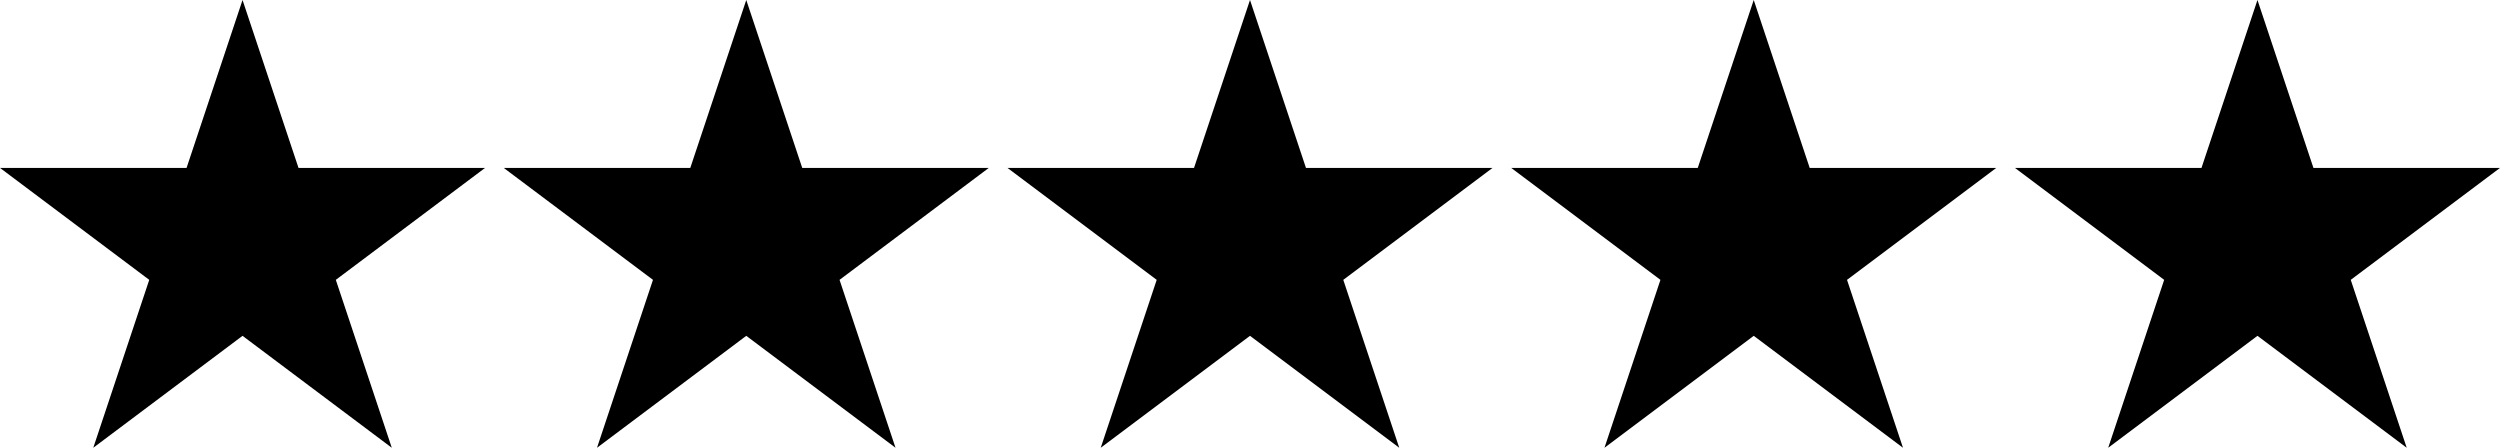 <svg version="1.1" xmlns="http://www.w3.org/2000/svg" xmlns:xlink="http://www.w3.org/1999/xlink" viewBox="0 0 134 24">
  <path d="
      M 0 9 l 10 0 3 -9 3 9 10 0 -8 6 3 9 -8 -6 -8 6 3 -9Z
      M 27 9 l 10 0 3 -9 3 9 10 0 -8 6 3 9 -8 -6 -8 6 3 -9Z
      M 54 9 l 10 0 3 -9 3 9 10 0 -8 6 3 9 -8 -6 -8 6 3 -9Z
      M 81 9 l 10 0 3 -9 3 9 10 0 -8 6 3 9 -8 -6 -8 6 3 -9Z
      M 108 9 l 10 0 3 -9 3 9 10 0 -8 6 3 9 -8 -6 -8 6 3 -9Z" />
</svg>